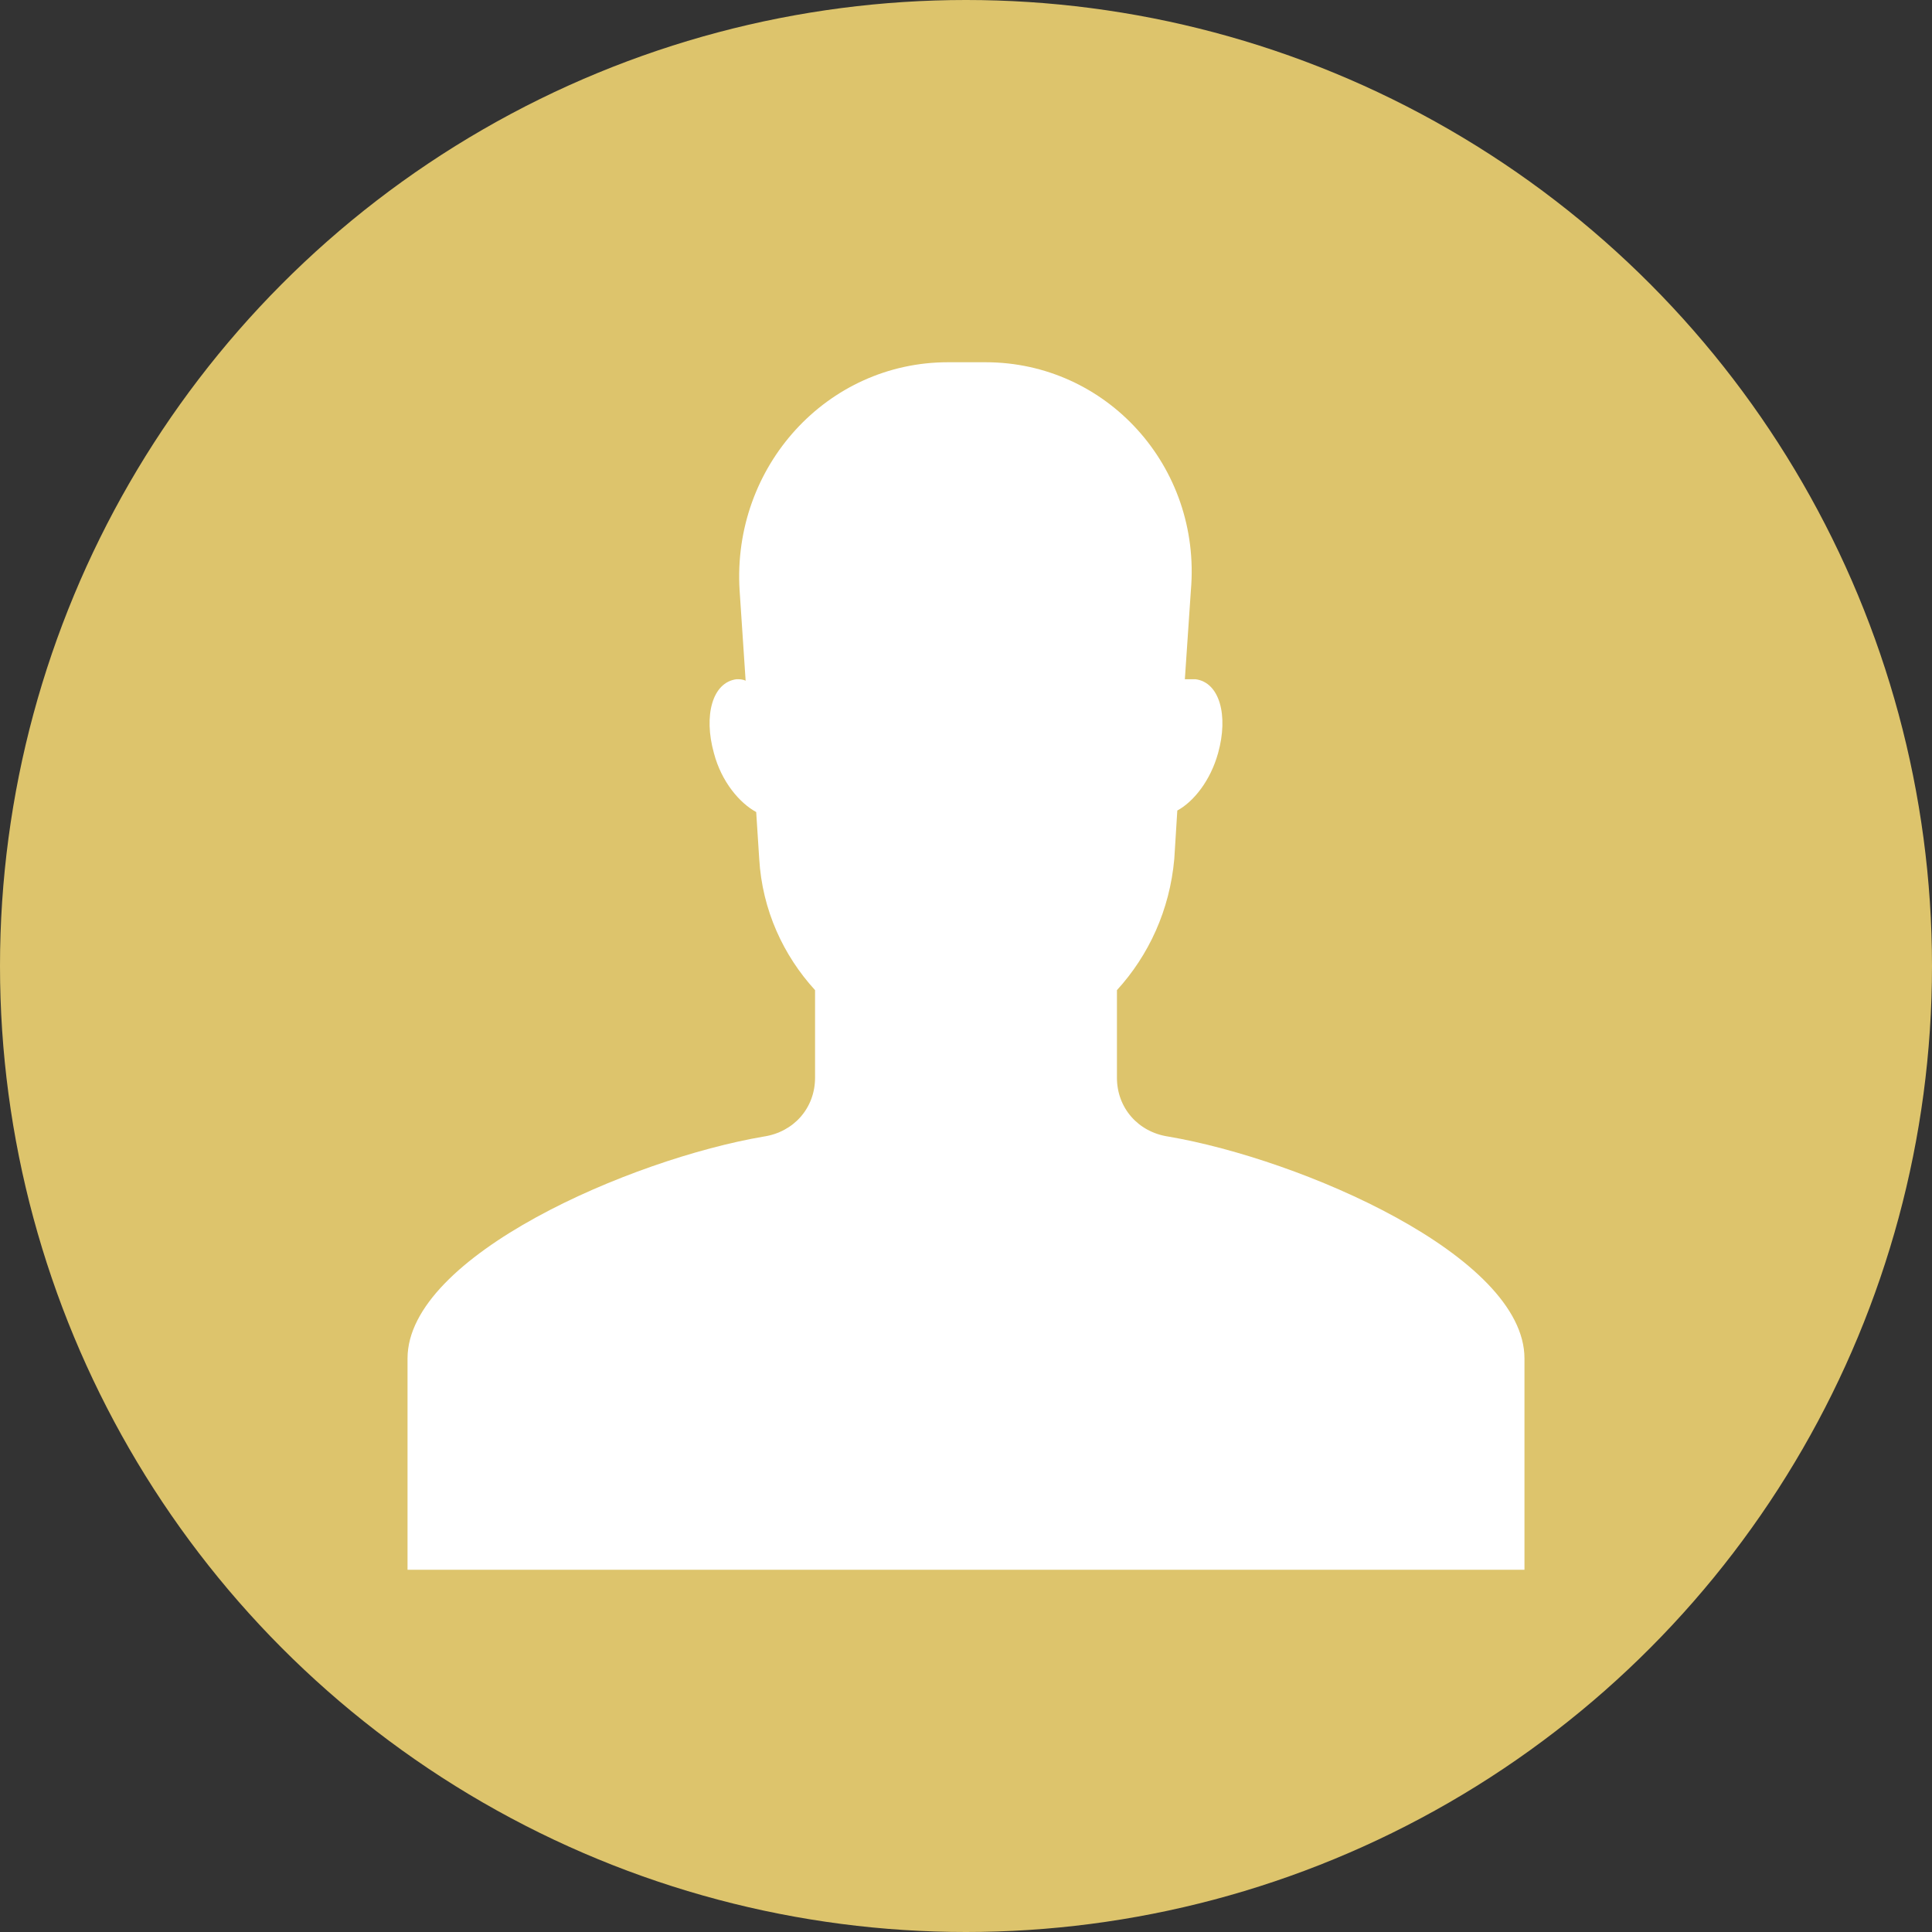<?xml version="1.0" ?><svg id="Layer_1" style="enable-background:new 0 0 128 128;" version="1.1" viewBox="0 0 128 128" xml:space="preserve" xmlns="http://www.w3.org/2000/svg" xmlns:xlink="http://www.w3.org/1999/xlink"><rect x="0" y="0" width="128" height="128" fill="#333333" stroke="none"/><style type="text/css">
	.st0{fill:#ddc46c;}
	.st1{fill:#FFFFFF;}
</style><circle class="st0" cx="64" cy="64" r="64"/><path class="st1" d="M77.4,75.3c-2-0.3-3.4-1.9-3.4-3.9v-5.8c2.1-2.3,3.5-5.3,3.8-8.7l0.2-3.2c1.1-0.6,2.2-2,2.7-3.8  c0.7-2.5,0.1-4.7-1.5-4.9c-0.2,0-0.4,0-0.7,0l0.4-5.9C79.6,30.9,73.3,24,65.3,24h-2.5c-8,0-14.3,6.9-13.8,15.1l0.4,6  C49.2,45,49,45,48.8,45c-1.6,0.2-2.2,2.4-1.5,4.9c0.5,1.9,1.7,3.3,2.8,3.9l0.2,3.1c0.2,3.4,1.6,6.4,3.7,8.7v5.8c0,2-1.4,3.6-3.4,3.9  C41.8,76.8,27,83.2,27,90v14h74V90C101,83.2,86.2,76.8,77.4,75.3z"/></svg>